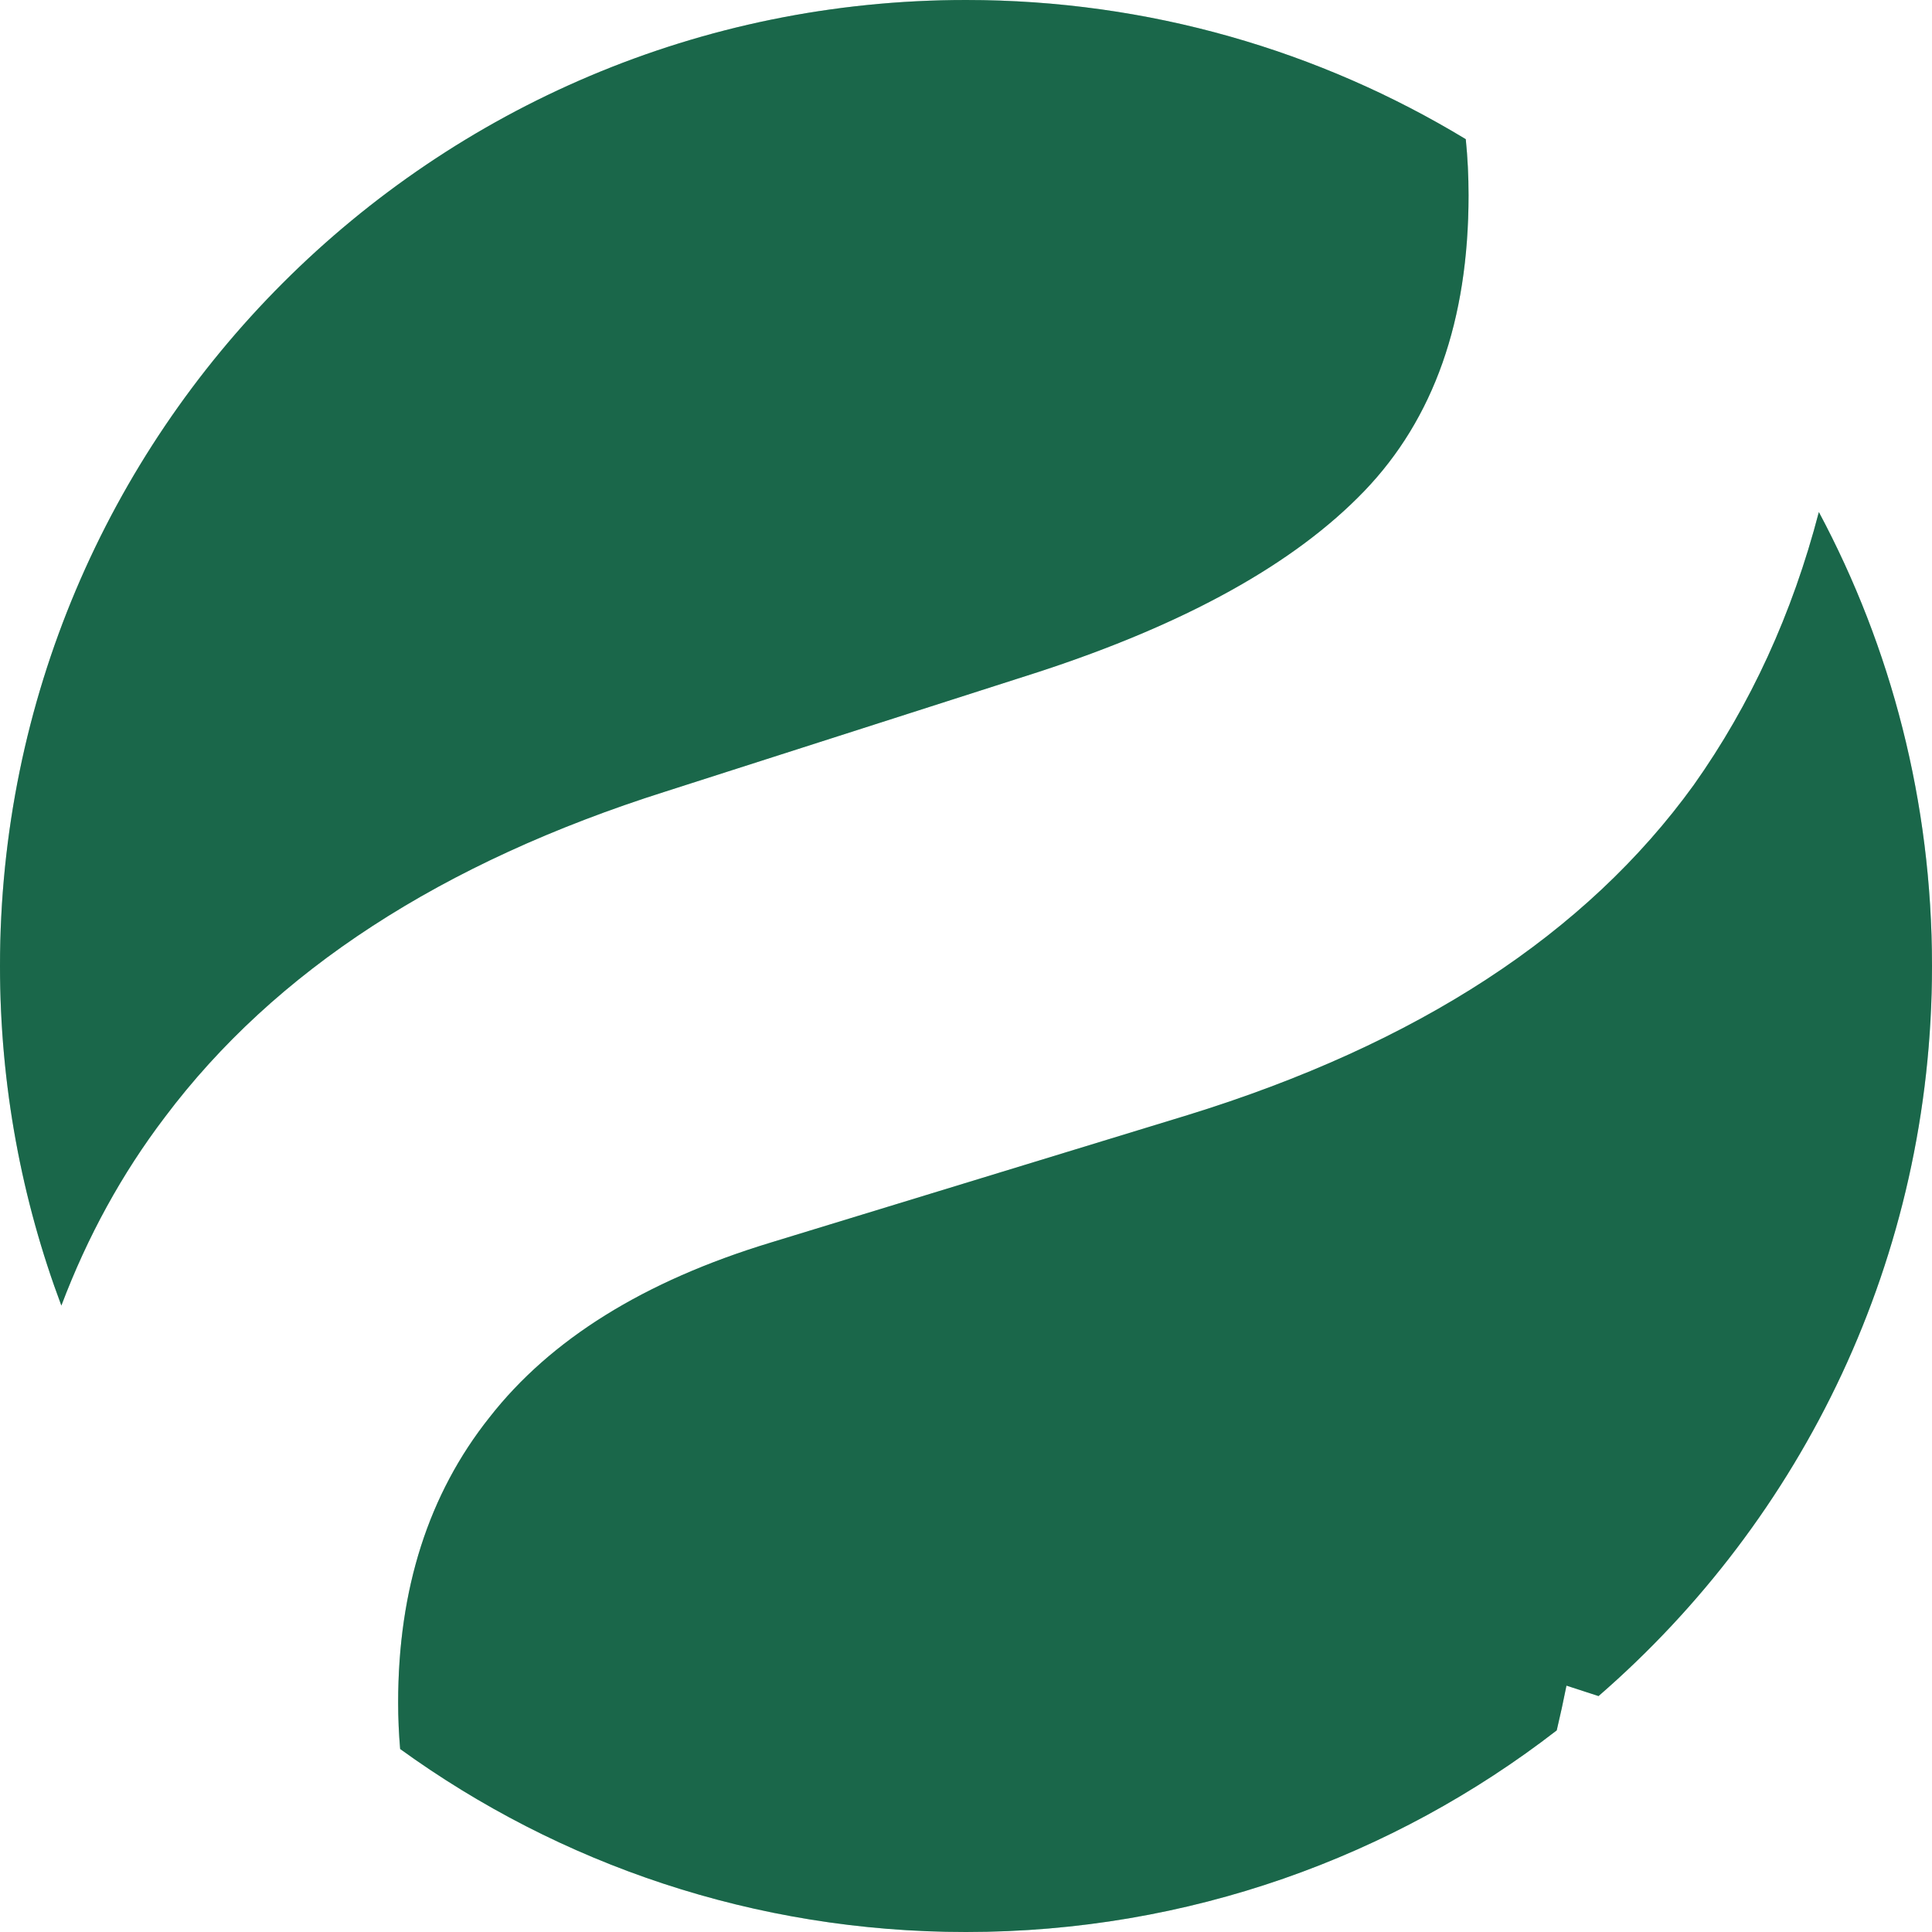 <svg width="25" height="25" viewBox="0 0 25 25" fill="none" xmlns="http://www.w3.org/2000/svg">
<path fill-rule="evenodd" clip-rule="evenodd" d="M18.967 1.801C17.08 0.658 14.867 0 12.5 0C5.596 0 0 5.596 0 12.5C0 14.046 0.281 15.527 0.794 16.894C1.132 15.999 1.578 15.186 2.133 14.456C3.554 12.564 5.715 11.159 8.615 10.241L13.429 8.698C15.344 8.074 16.751 7.293 17.652 6.356C18.553 5.42 19.003 4.143 19.003 2.527C19.003 2.279 18.991 2.037 18.967 1.801ZM5.178 22.632C5.161 22.435 5.152 22.235 5.152 22.032C5.152 20.563 5.546 19.332 6.334 18.341C7.123 17.331 8.333 16.578 9.966 16.081L15.372 14.428C18.342 13.51 20.524 12.087 21.917 10.158C22.653 9.119 23.193 7.942 23.536 6.626C24.471 8.377 25 10.377 25 12.5C25 16.273 23.328 19.655 20.685 21.947L20.27 21.812C20.231 22.009 20.189 22.202 20.144 22.391C18.031 24.027 15.379 25 12.5 25C9.765 25 7.236 24.122 5.178 22.632Z" fill="#29A173"/>
<path fill-rule="evenodd" clip-rule="evenodd" d="M18.967 1.801C17.08 0.658 14.867 0 12.5 0C5.596 0 0 5.596 0 12.5C0 14.046 0.281 15.527 0.794 16.894C1.132 15.999 1.578 15.186 2.133 14.456C3.554 12.564 5.715 11.159 8.615 10.241L13.429 8.698C15.344 8.074 16.751 7.293 17.652 6.356C18.553 5.42 19.003 4.143 19.003 2.527C19.003 2.279 18.991 2.037 18.967 1.801ZM5.178 22.632C5.161 22.435 5.152 22.235 5.152 22.032C5.152 20.563 5.546 19.332 6.334 18.341C7.123 17.331 8.333 16.578 9.966 16.081L15.372 14.428C18.342 13.51 20.524 12.087 21.917 10.158C22.653 9.119 23.193 7.942 23.536 6.626C24.471 8.377 25 10.377 25 12.5C25 16.273 23.328 19.655 20.685 21.947L20.27 21.812C20.231 22.009 20.189 22.202 20.144 22.391C18.031 24.027 15.379 25 12.5 25C9.765 25 7.236 24.122 5.178 22.632Z" fill="black" fill-opacity="0.2"/>
<path fill-rule="evenodd" clip-rule="evenodd" d="M18.967 1.801C17.08 0.658 14.867 0 12.5 0C5.596 0 0 5.596 0 12.5C0 14.046 0.281 15.527 0.794 16.894C1.132 15.999 1.578 15.186 2.133 14.456C3.554 12.564 5.715 11.159 8.615 10.241L13.429 8.698C15.344 8.074 16.751 7.293 17.652 6.356C18.553 5.42 19.003 4.143 19.003 2.527C19.003 2.279 18.991 2.037 18.967 1.801ZM5.178 22.632C5.161 22.435 5.152 22.235 5.152 22.032C5.152 20.563 5.546 19.332 6.334 18.341C7.123 17.331 8.333 16.578 9.966 16.081L15.372 14.428C18.342 13.51 20.524 12.087 21.917 10.158C22.653 9.119 23.193 7.942 23.536 6.626C24.471 8.377 25 10.377 25 12.5C25 16.273 23.328 19.655 20.685 21.947L20.27 21.812C20.231 22.009 20.189 22.202 20.144 22.391C18.031 24.027 15.379 25 12.5 25C9.765 25 7.236 24.122 5.178 22.632Z" fill="black" fill-opacity="0.2"/>
</svg>
